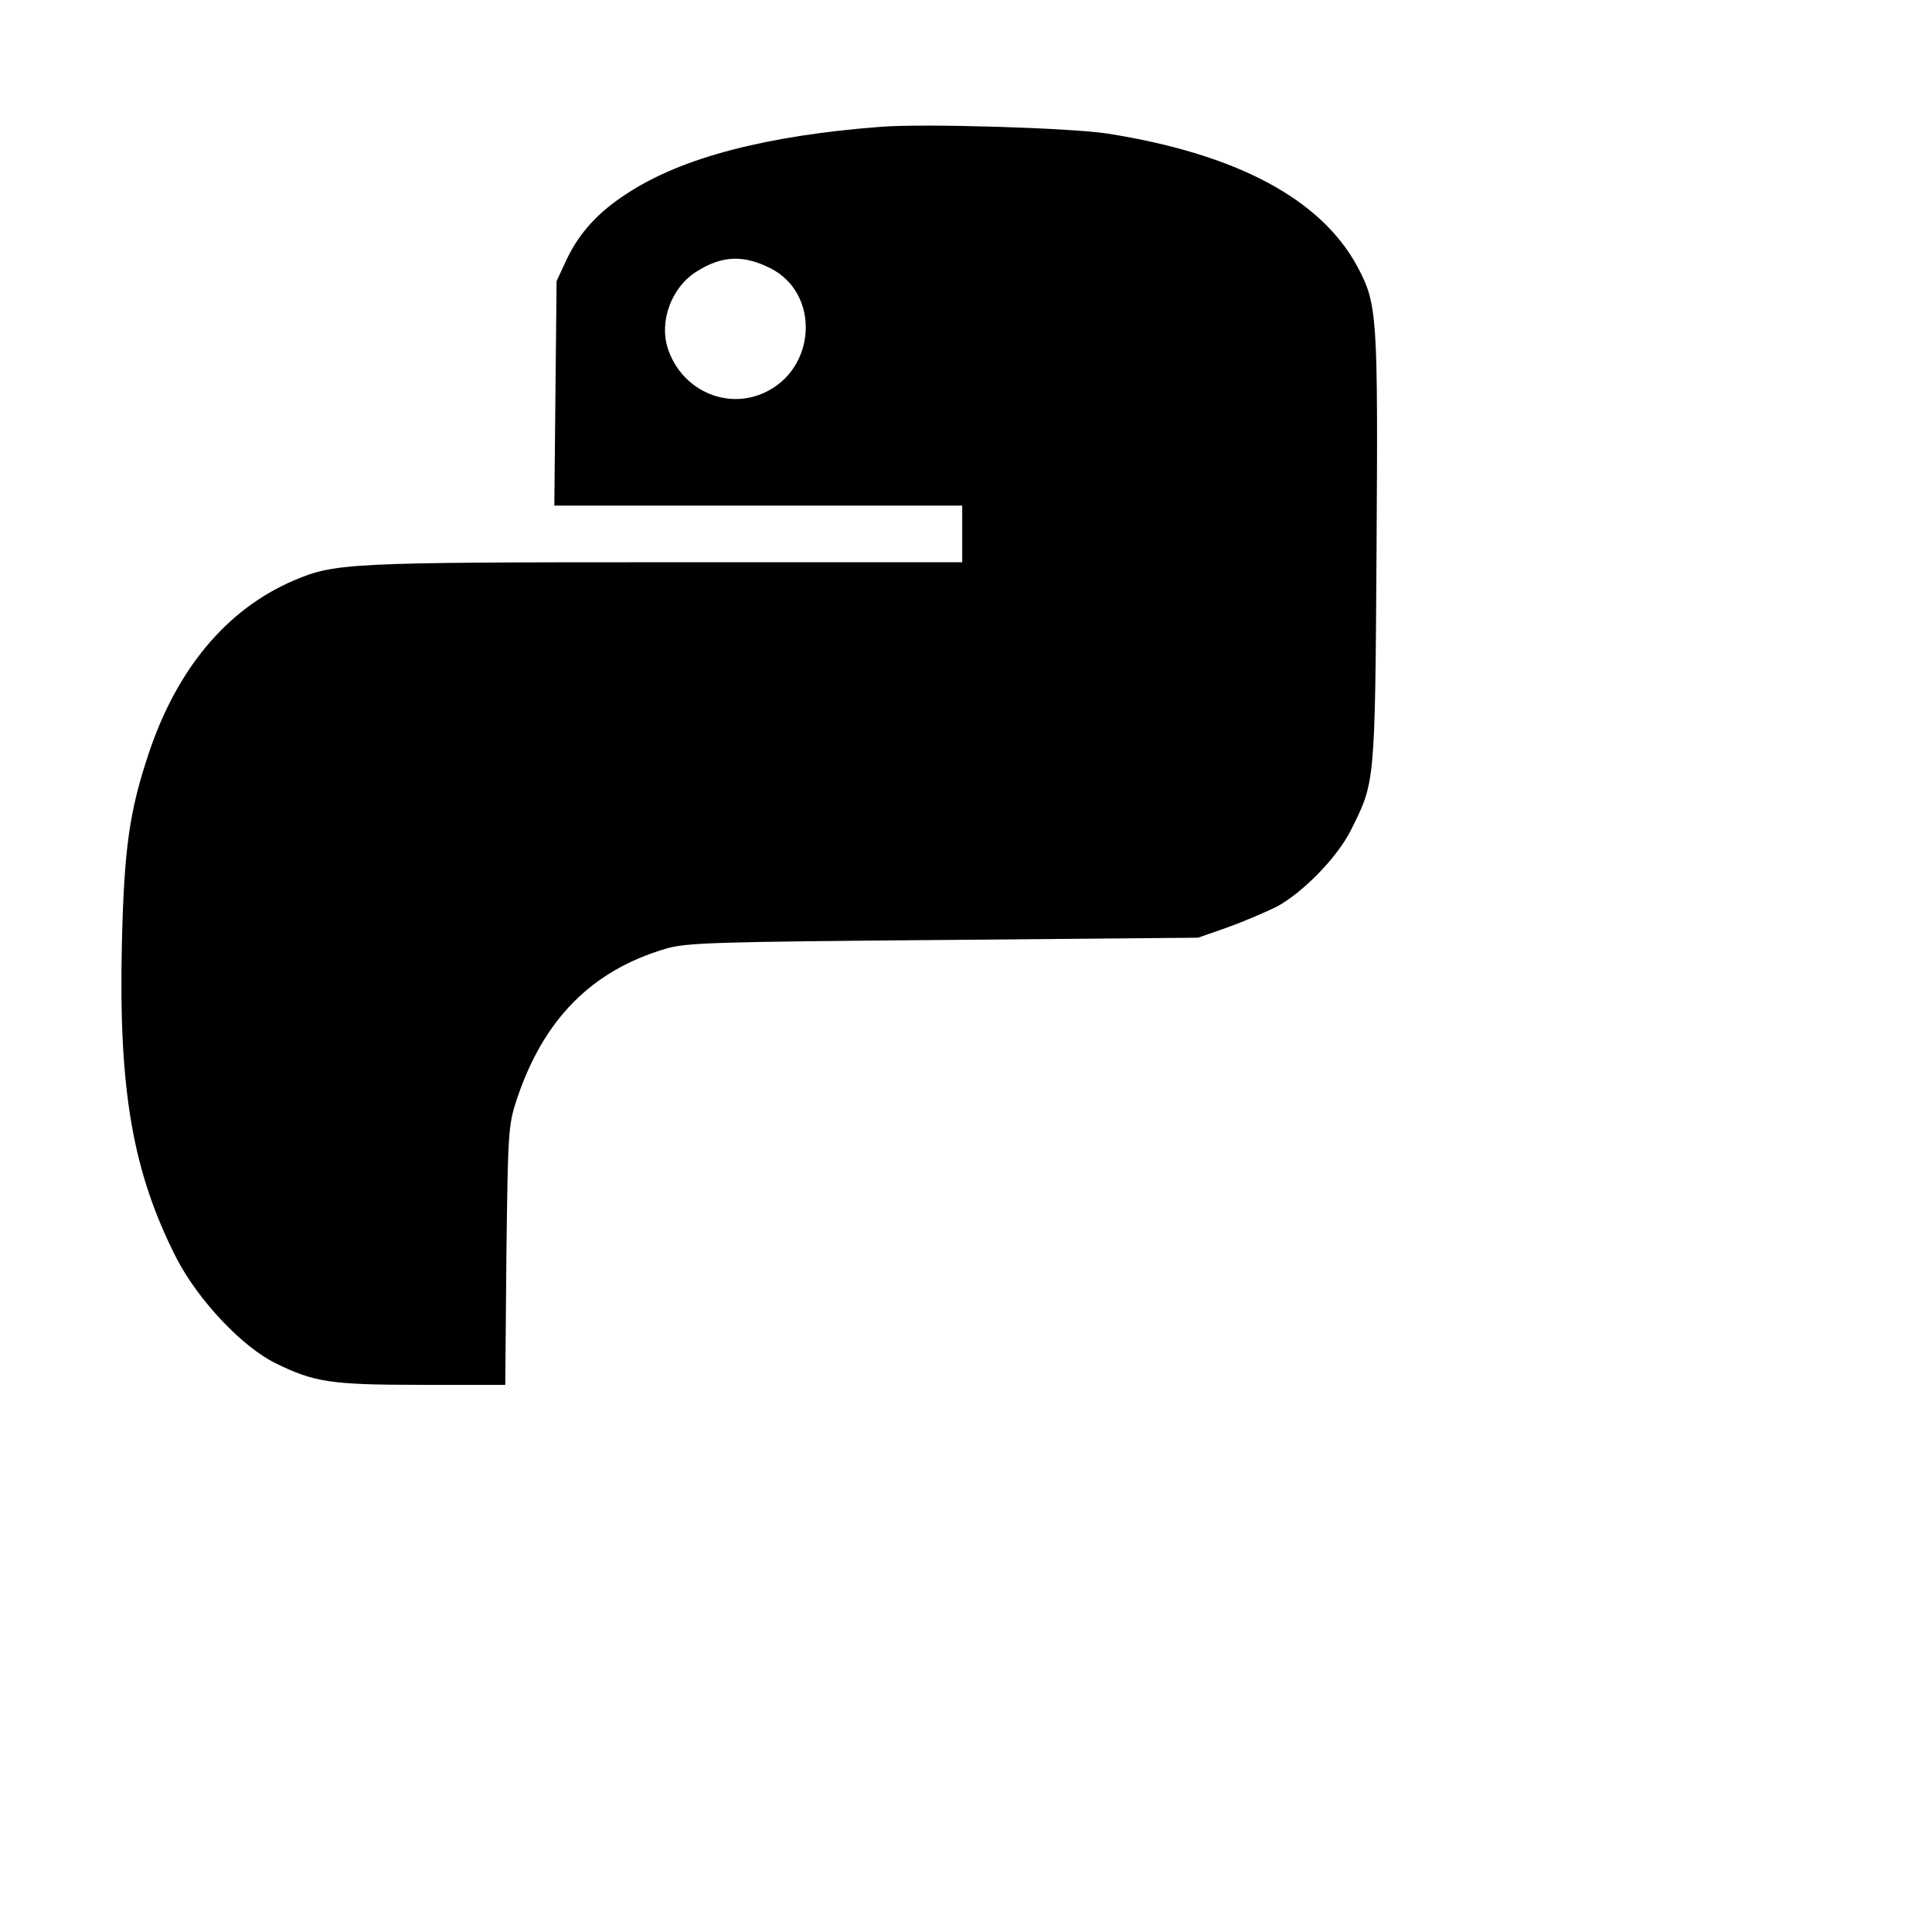 <?xml version="1.0" standalone="no"?>
<!DOCTYPE svg PUBLIC "-//W3C//DTD SVG 20010904//EN"
 "http://www.w3.org/TR/2001/REC-SVG-20010904/DTD/svg10.dtd">
<svg version="1.0" xmlns="http://www.w3.org/2000/svg"
 width="512pt" height="512pt" viewBox="0 0 512 512"
 preserveAspectRatio="xMidYMid meet">
<g transform="translate(0,512) scale(0.1,-0.1)"
fill="#000000" stroke="none">
<path d="M2335 4784 c-302 -23 -527 -81 -672 -176 -78 -50 -128 -105 -162
-177 l-26 -56 -3 -297 -3 -298 540 0 541 0 0 -75 0 -75 -789 0 c-840 0 -874
-2 -984 -49 -176 -76 -308 -233 -383 -458 -51 -153 -65 -250 -71 -504 -9 -390
29 -606 145 -834 57 -110 174 -235 263 -278 102 -50 145 -57 386 -57 l222 0 3
342 c4 327 5 346 27 413 71 214 199 343 396 401 54 16 132 18 735 23 l675 6
80 28 c44 16 102 41 130 55 69 38 159 130 195 202 64 128 64 119 68 745 4 620
2 649 -50 747 -96 180 -320 300 -663 354 -96 15 -485 27 -600 18z m-293 -375
c132 -67 122 -267 -17 -330 -101 -46 -219 8 -255 117 -24 73 10 164 77 205 67
42 123 44 195 8z"/>
</g>
</svg>
